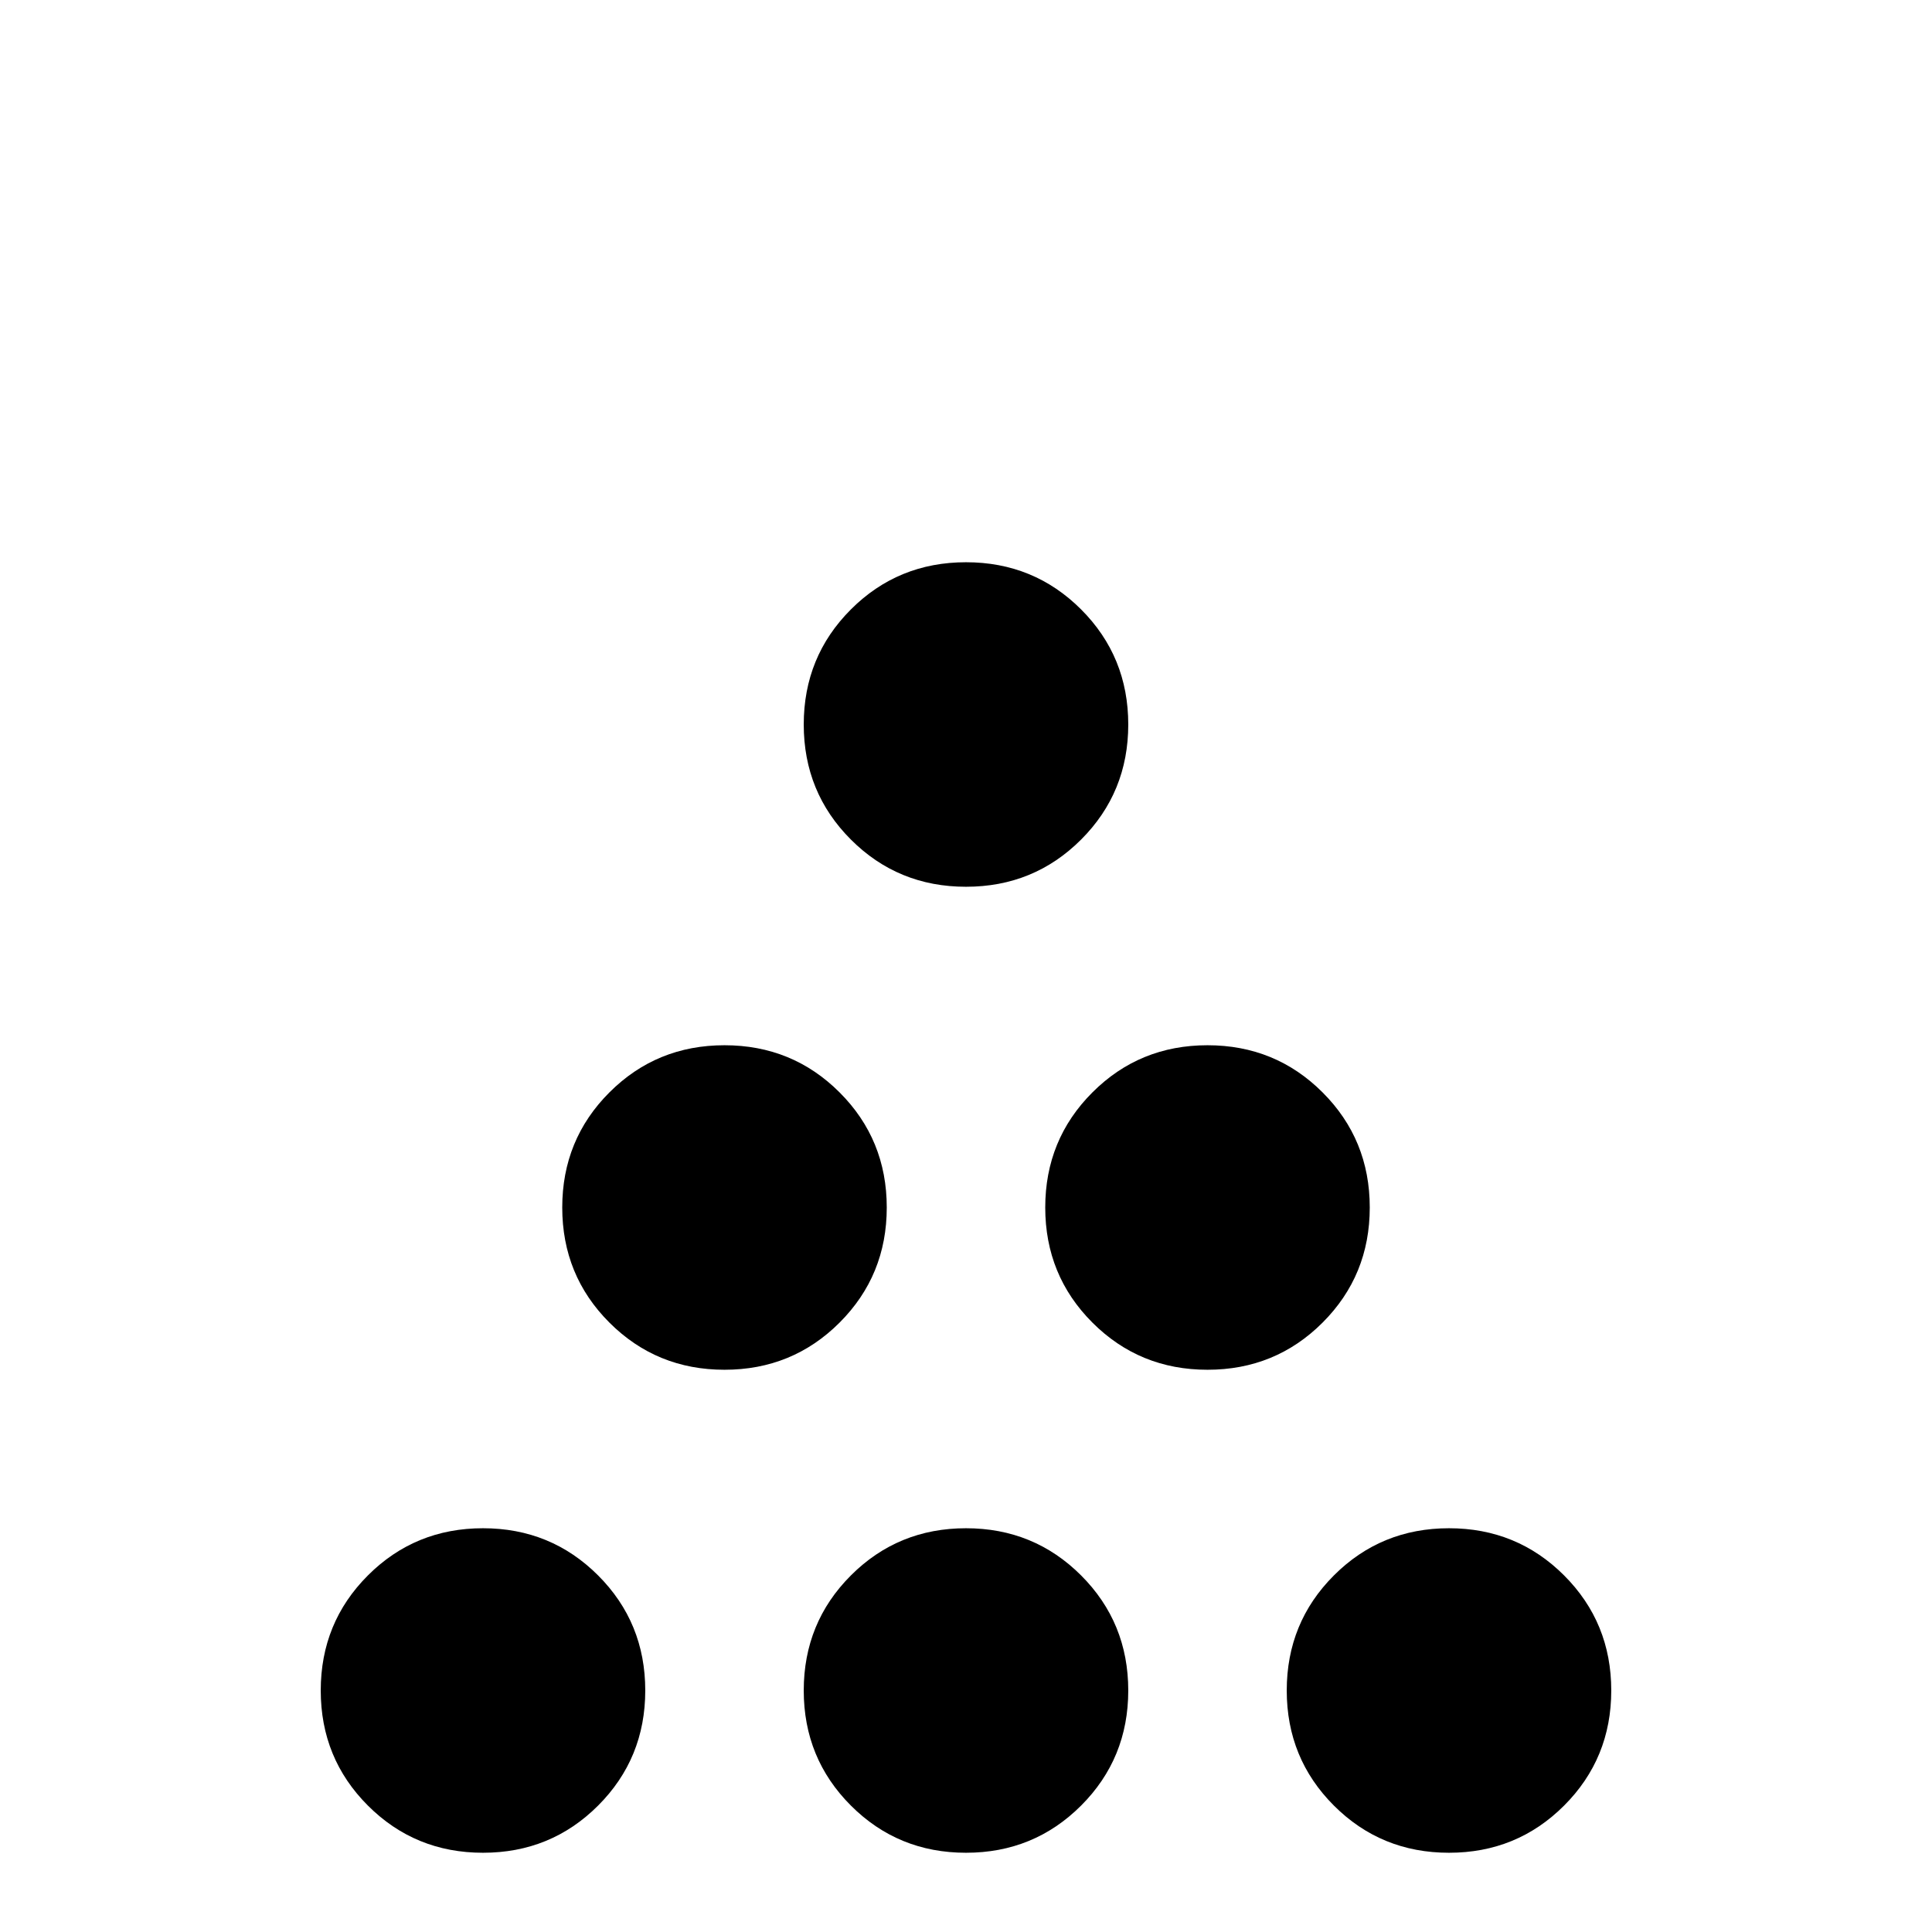<svg xmlns="http://www.w3.org/2000/svg" viewBox="0 -512 512 512">
	<path fill="#000000" d="M256 -107Q274 -107 286.5 -94.5Q299 -82 299 -64Q299 -46 286.5 -33.5Q274 -21 256 -21Q238 -21 225.5 -33.5Q213 -46 213 -64Q213 -82 225.5 -94.5Q238 -107 256 -107ZM320 -235Q338 -235 350.5 -222.5Q363 -210 363 -192Q363 -174 350.5 -161.5Q338 -149 320 -149Q302 -149 289.5 -161.5Q277 -174 277 -192Q277 -210 289.5 -222.5Q302 -235 320 -235ZM128 -107Q146 -107 158.5 -94.5Q171 -82 171 -64Q171 -46 158.5 -33.5Q146 -21 128 -21Q110 -21 97.5 -33.5Q85 -46 85 -64Q85 -82 97.5 -94.5Q110 -107 128 -107ZM192 -235Q210 -235 222.5 -222.5Q235 -210 235 -192Q235 -174 222.5 -161.5Q210 -149 192 -149Q174 -149 161.5 -161.5Q149 -174 149 -192Q149 -210 161.5 -222.5Q174 -235 192 -235ZM256 -363Q274 -363 286.5 -350.5Q299 -338 299 -320Q299 -302 286.5 -289.5Q274 -277 256 -277Q238 -277 225.5 -289.5Q213 -302 213 -320Q213 -338 225.5 -350.5Q238 -363 256 -363ZM384 -107Q402 -107 414.5 -94.5Q427 -82 427 -64Q427 -46 414.5 -33.5Q402 -21 384 -21Q366 -21 353.5 -33.5Q341 -46 341 -64Q341 -82 353.5 -94.5Q366 -107 384 -107Z"/>
</svg>